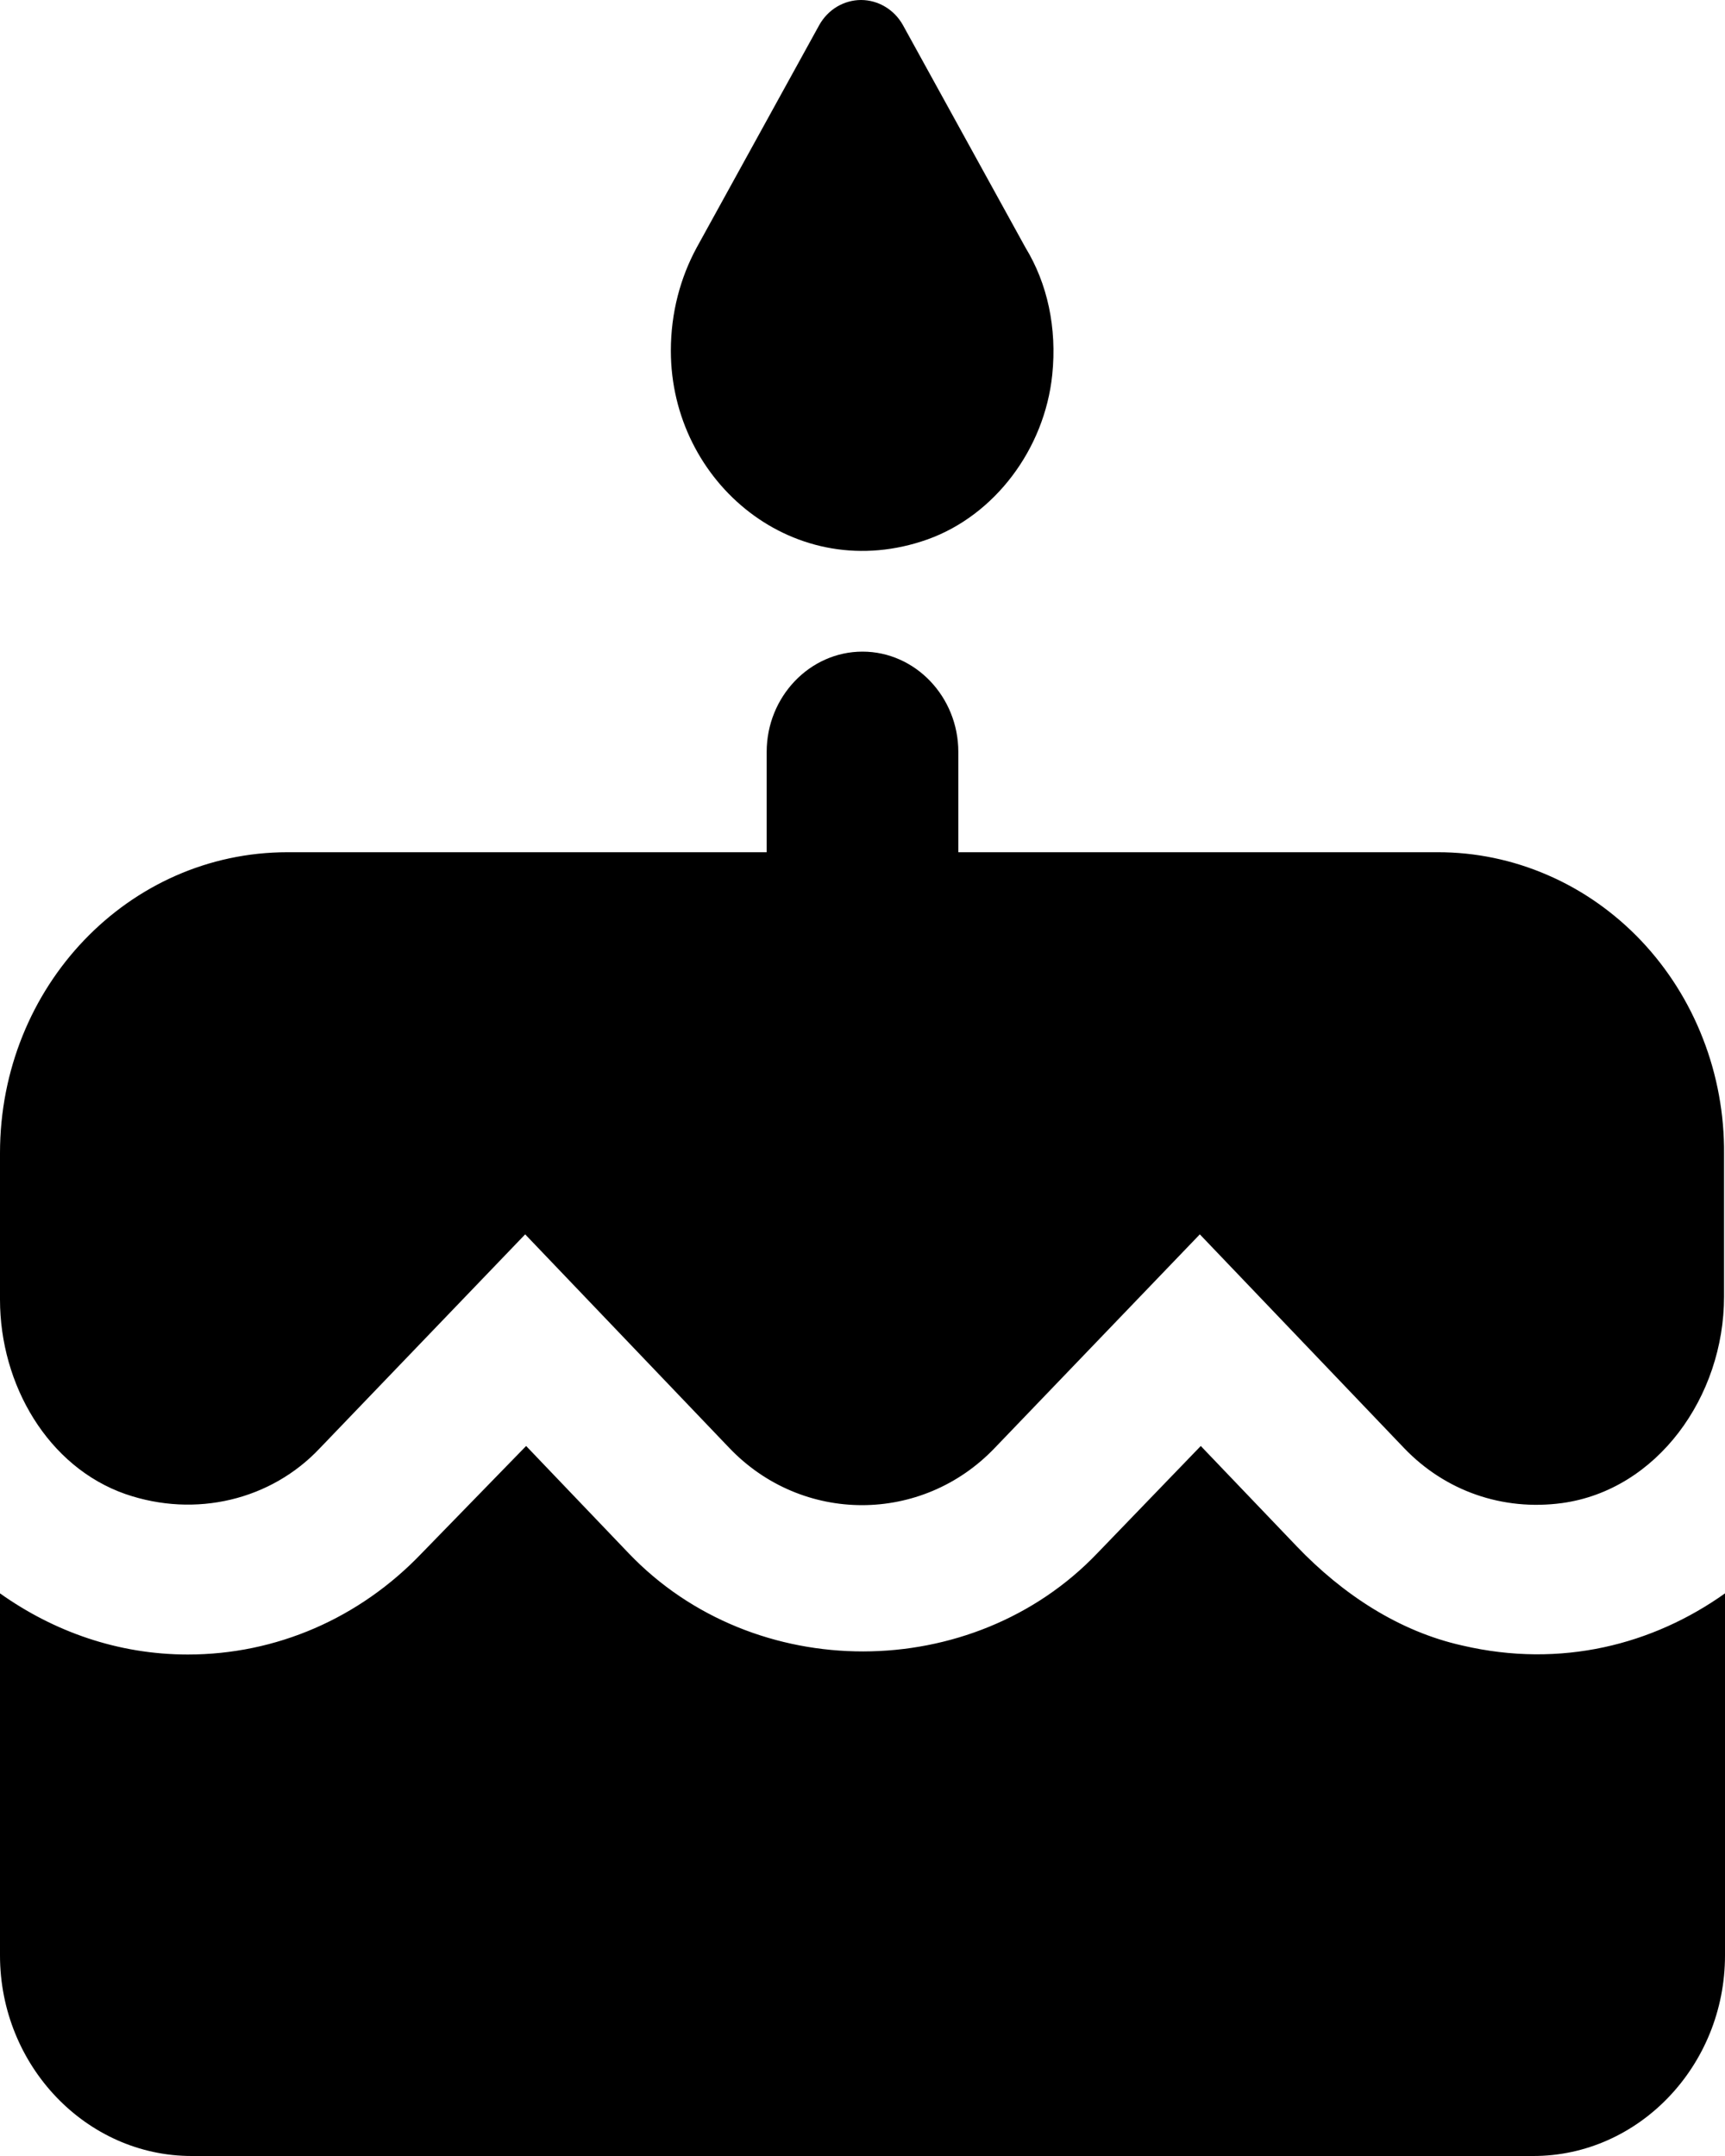 <svg width="20" height="25" viewBox="0 0 20 25" fill="none" xmlns="http://www.w3.org/2000/svg">
<path d="M10.756 6.254C11.533 5.975 12.111 5.207 12.2 4.346C12.256 3.8 12.144 3.288 11.889 2.87L10.467 0.288C10.417 0.2 10.346 0.127 10.261 0.077C10.177 0.027 10.081 0 9.983 0C9.886 0 9.79 0.027 9.705 0.077C9.621 0.127 9.55 0.2 9.5 0.288L8.078 2.87C7.889 3.218 7.778 3.625 7.778 4.067C7.778 5.602 9.222 6.8 10.756 6.254ZM15.033 17.929L13.922 16.767L12.722 18.011C11.278 19.523 8.744 19.534 7.289 18.011L6.1 16.767L4.889 18.011C4.167 18.767 3.2 19.185 2.178 19.185C1.367 19.185 0.622 18.918 0 18.476V22.674C0 23.953 1 25 2.222 25H17.778C19 25 20 23.953 20 22.674V18.476C19.167 19.069 18.1 19.348 16.956 19.081C16.222 18.918 15.567 18.488 15.033 17.929ZM16.667 9.882H11.111V8.719C11.111 8.079 10.611 7.556 10 7.556C9.389 7.556 8.889 8.079 8.889 8.719V9.882H3.333C1.489 9.882 0 11.44 0 13.371V15.069C0 16.057 0.556 17.011 1.456 17.325C2.267 17.604 3.144 17.395 3.711 16.79L6.089 14.313L8.456 16.79C9.3 17.674 10.689 17.674 11.533 16.79L13.911 14.313L16.278 16.79C16.756 17.29 17.422 17.522 18.111 17.429C19.211 17.278 19.989 16.197 19.989 15.034V13.382C19.993 12.924 19.91 12.468 19.744 12.043C19.579 11.618 19.335 11.232 19.026 10.906C18.717 10.581 18.349 10.322 17.944 10.147C17.539 9.971 17.105 9.881 16.667 9.882Z" fill="black"/>
</svg>
